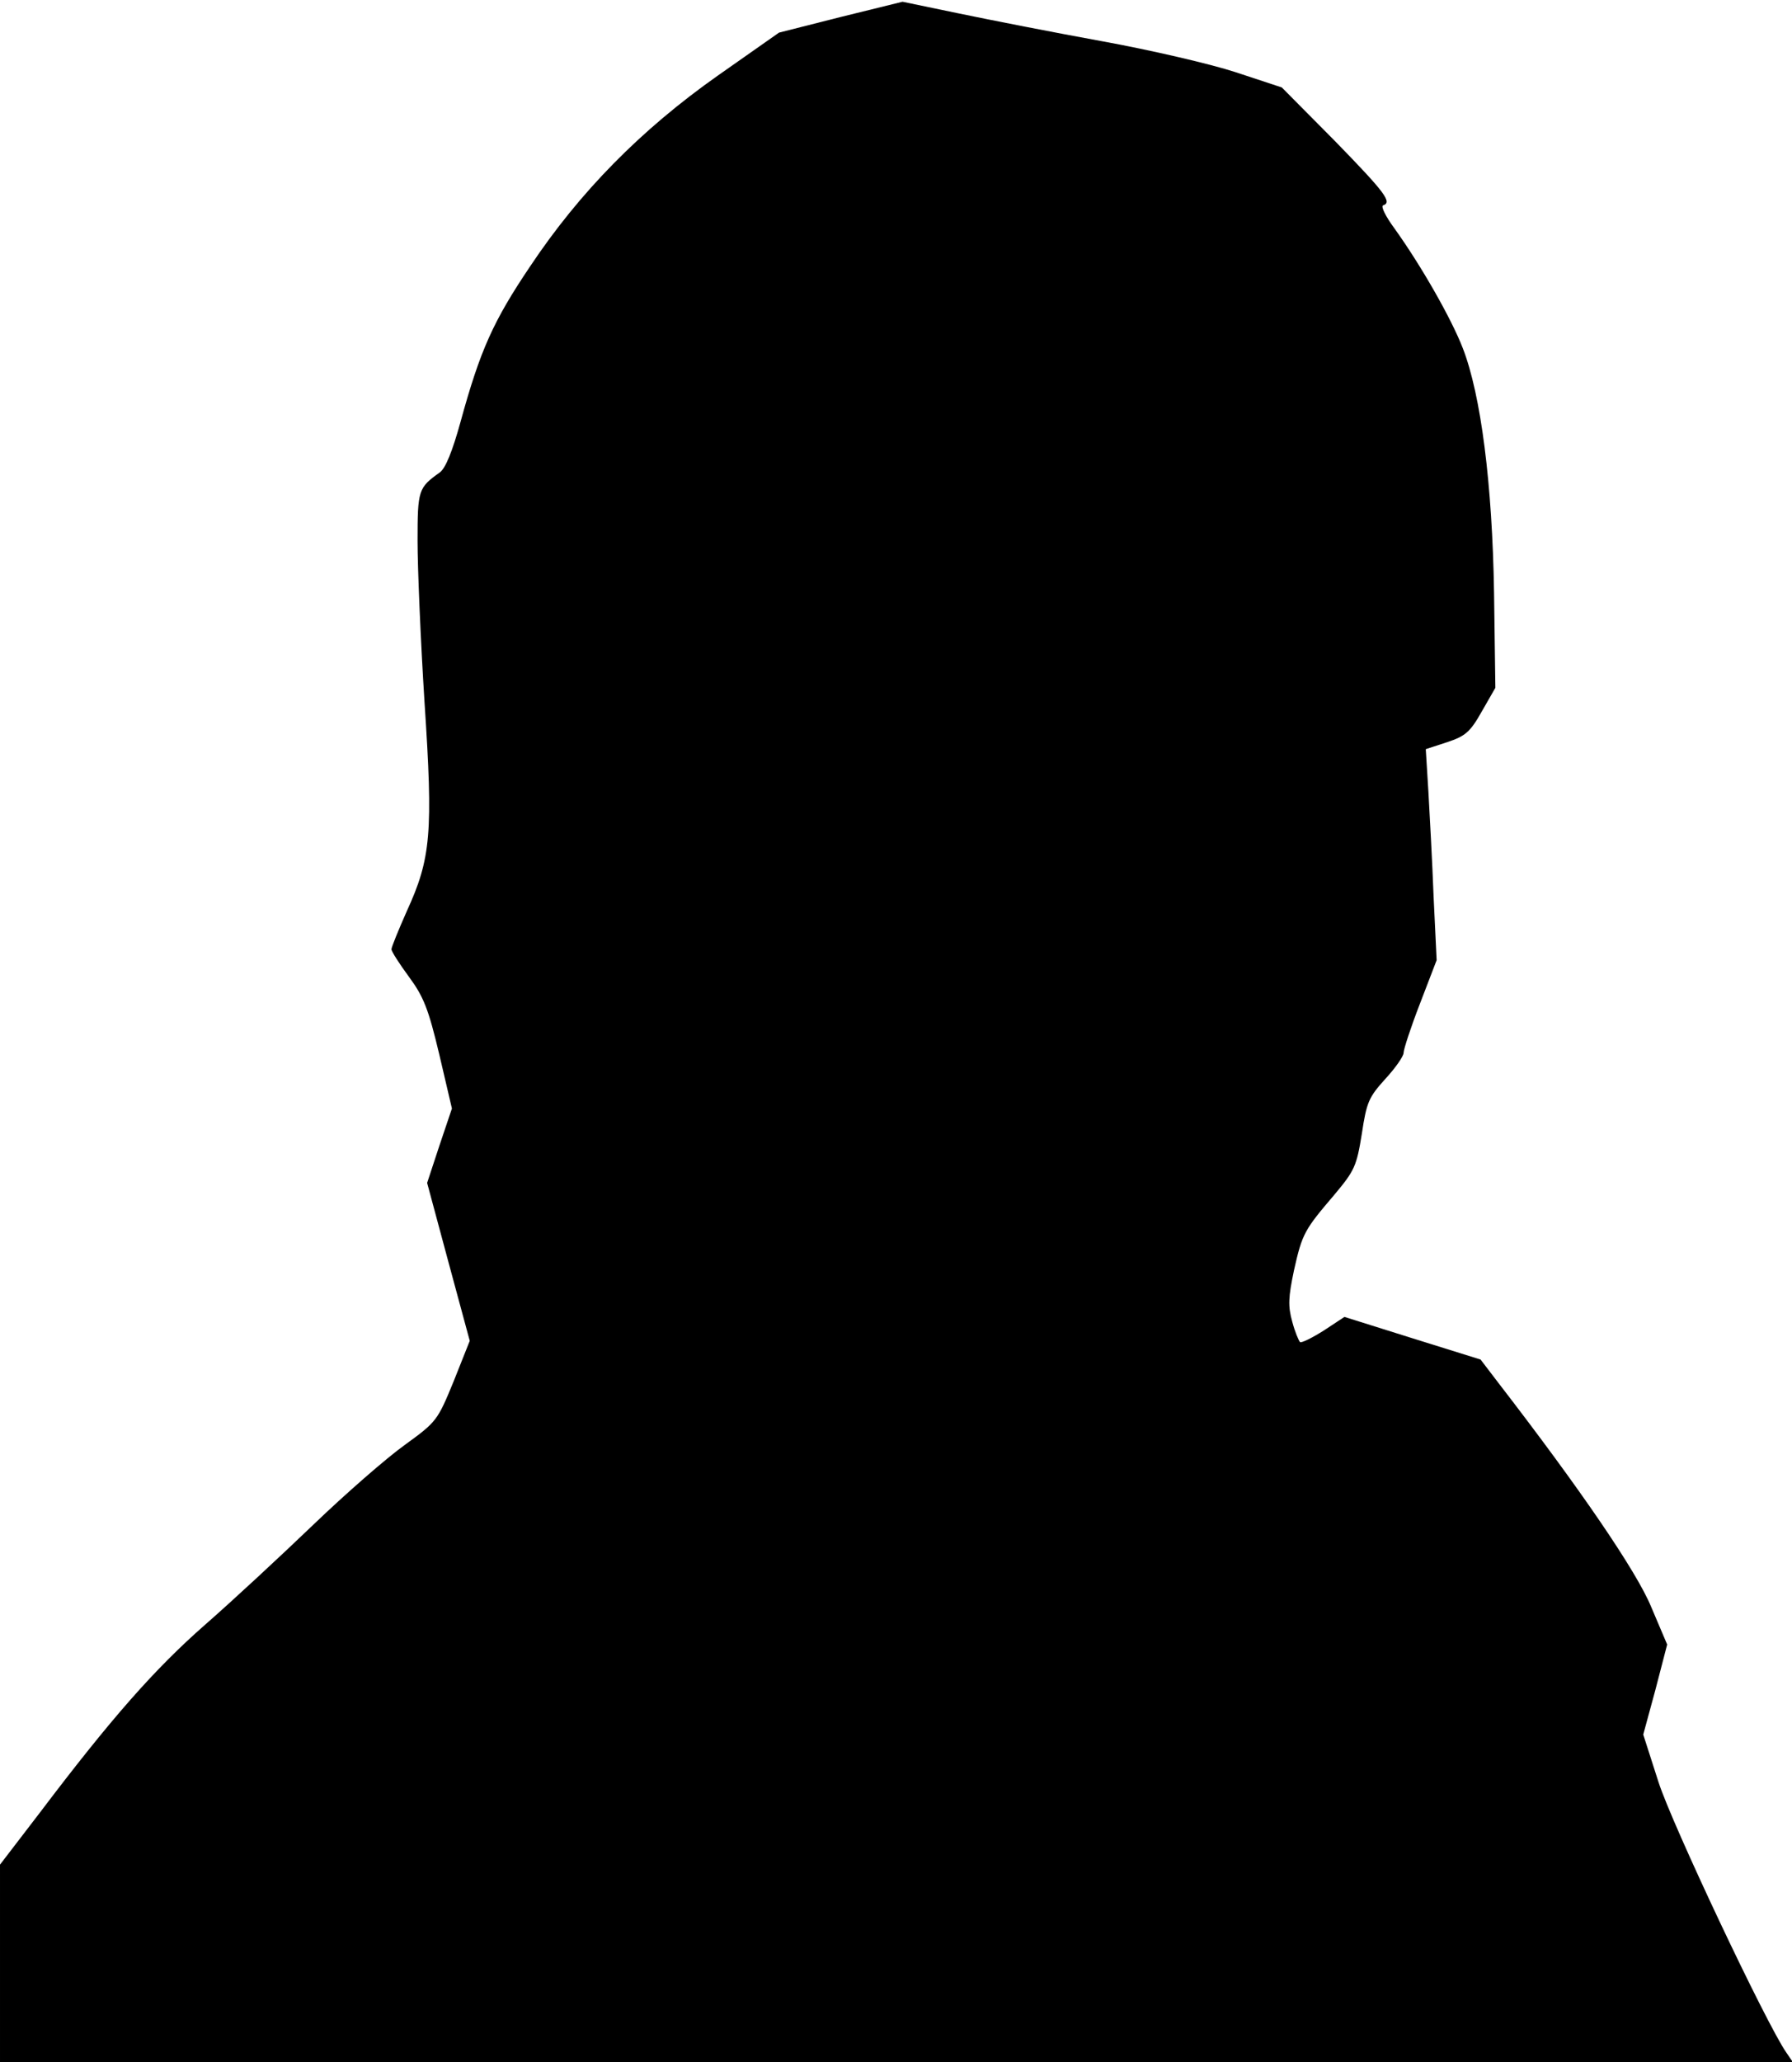 <?xml version="1.0" standalone="no"?>
<!DOCTYPE svg PUBLIC "-//W3C//DTD SVG 20010904//EN"
 "http://www.w3.org/TR/2001/REC-SVG-20010904/DTD/svg10.dtd">
<svg version="1.0" xmlns="http://www.w3.org/2000/svg"
 width="412pt" height="474pt" viewBox="0 0 412 474"
 preserveAspectRatio="xMidYMid meet">
<g transform="translate(0,474) scale(0.1,-0.1)"
fill="#000000" stroke="none">
<path fill="#000000" stroke="none" d="M1933 4701 l-142 -36 -141 -99 c-176
-124 -317 -267 -431 -438 -85 -126 -115 -193 -160 -357 -19 -69 -35 -108 -48
-117 -49 -35 -51 -40 -51 -157 0 -62 7 -229 16 -371 20 -301 15 -359 -41 -481
-19 -43 -35 -82 -35 -87 0 -5 18 -33 40 -63 34 -46 45 -74 70 -179 l29 -124
-29 -86 -28 -85 49 -182 49 -181 -37 -93 c-37 -90 -39 -93 -112 -146 -42 -30
-136 -112 -211 -184 -74 -71 -186 -175 -249 -230 -115 -101 -214 -213 -379
-431 l-92 -120 0 -227 0 -227 2061 0 2061 0 -15 22 c-45 64 -263 525 -294 622
l-35 109 28 103 27 104 -37 87 c-34 82 -164 272 -350 513 l-42 55 -157 49
-156 49 -47 -31 c-27 -17 -51 -29 -55 -27 -3 3 -12 24 -18 47 -10 36 -9 56 4
118 19 85 24 93 93 174 46 55 51 65 63 140 11 73 16 84 54 126 23 25 42 52 42
60 0 8 17 60 38 114 l38 99 -7 146 c-3 80 -9 189 -12 242 l-6 97 49 16 c42 14
53 23 80 71 l31 54 -3 218 c-4 250 -30 455 -72 563 -26 67 -94 187 -157 275
-20 27 -32 51 -26 53 21 7 6 28 -111 148 l-122 123 -106 35 c-58 19 -196 51
-306 71 -110 20 -258 49 -330 64 l-130 27 -142 -35z"/>
</g>
</svg>
